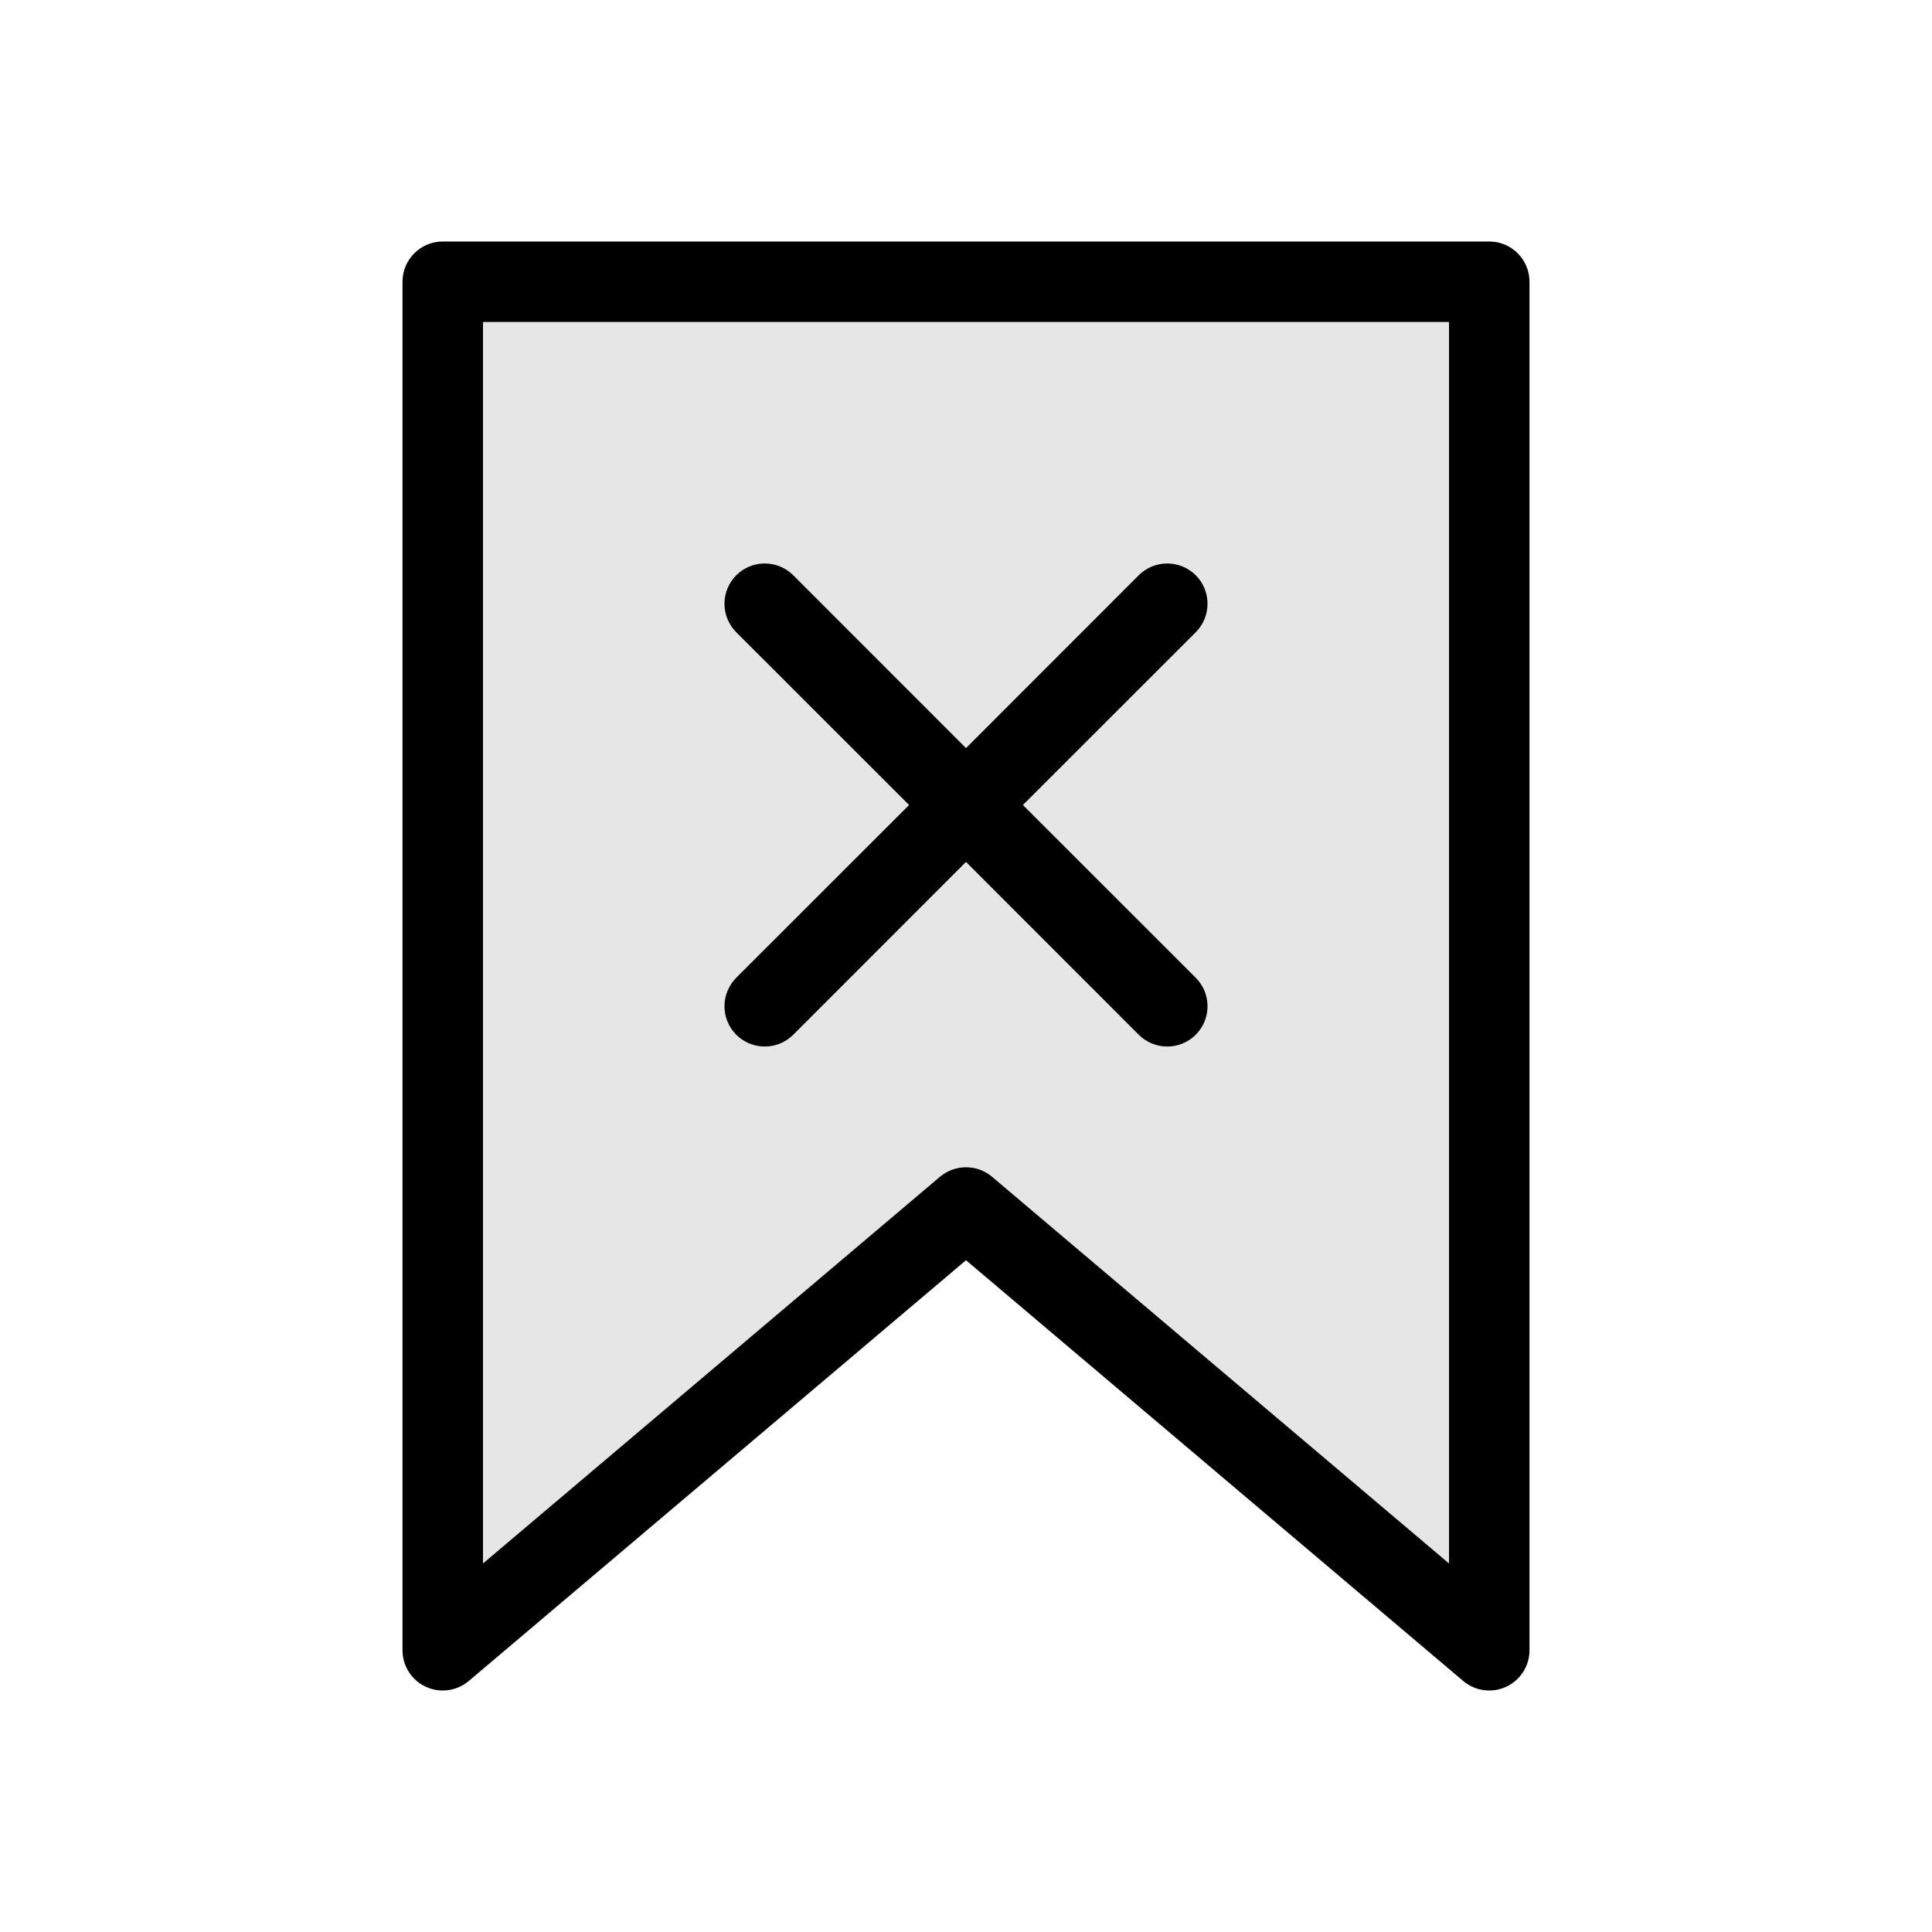 <svg width="24" height="24" viewBox="0 0 24 24" fill="none" xmlns="http://www.w3.org/2000/svg">
<path fill-rule="evenodd" clip-rule="evenodd" d="M5 3.5C5 3.224 5.224 3 5.5 3H18.5C18.776 3 19 3.224 19 3.5V20.5C19 20.695 18.887 20.872 18.71 20.954C18.534 21.035 18.326 21.008 18.177 20.882L12 15.655L5.823 20.882C5.674 21.008 5.466 21.035 5.29 20.954C5.113 20.872 5 20.695 5 20.5V3.5ZM6 4V19.422L11.677 14.618C11.864 14.461 12.136 14.461 12.323 14.618L18 19.422V4H6Z" fill="black"/>
<path fill-rule="evenodd" clip-rule="evenodd" d="M9.146 7.146C9.342 6.951 9.658 6.951 9.854 7.146L12 9.293L14.146 7.146C14.342 6.951 14.658 6.951 14.854 7.146C15.049 7.342 15.049 7.658 14.854 7.854L12.707 10L14.854 12.146C15.049 12.342 15.049 12.658 14.854 12.854C14.658 13.049 14.342 13.049 14.146 12.854L12 10.707L9.854 12.854C9.658 13.049 9.342 13.049 9.146 12.854C8.951 12.658 8.951 12.342 9.146 12.146L11.293 10L9.146 7.854C8.951 7.658 8.951 7.342 9.146 7.146Z" fill="black"/>
<path d="M6 4V20L12 15L18 20V4H6Z" fill="black" fill-opacity="0.1"/>
</svg>
